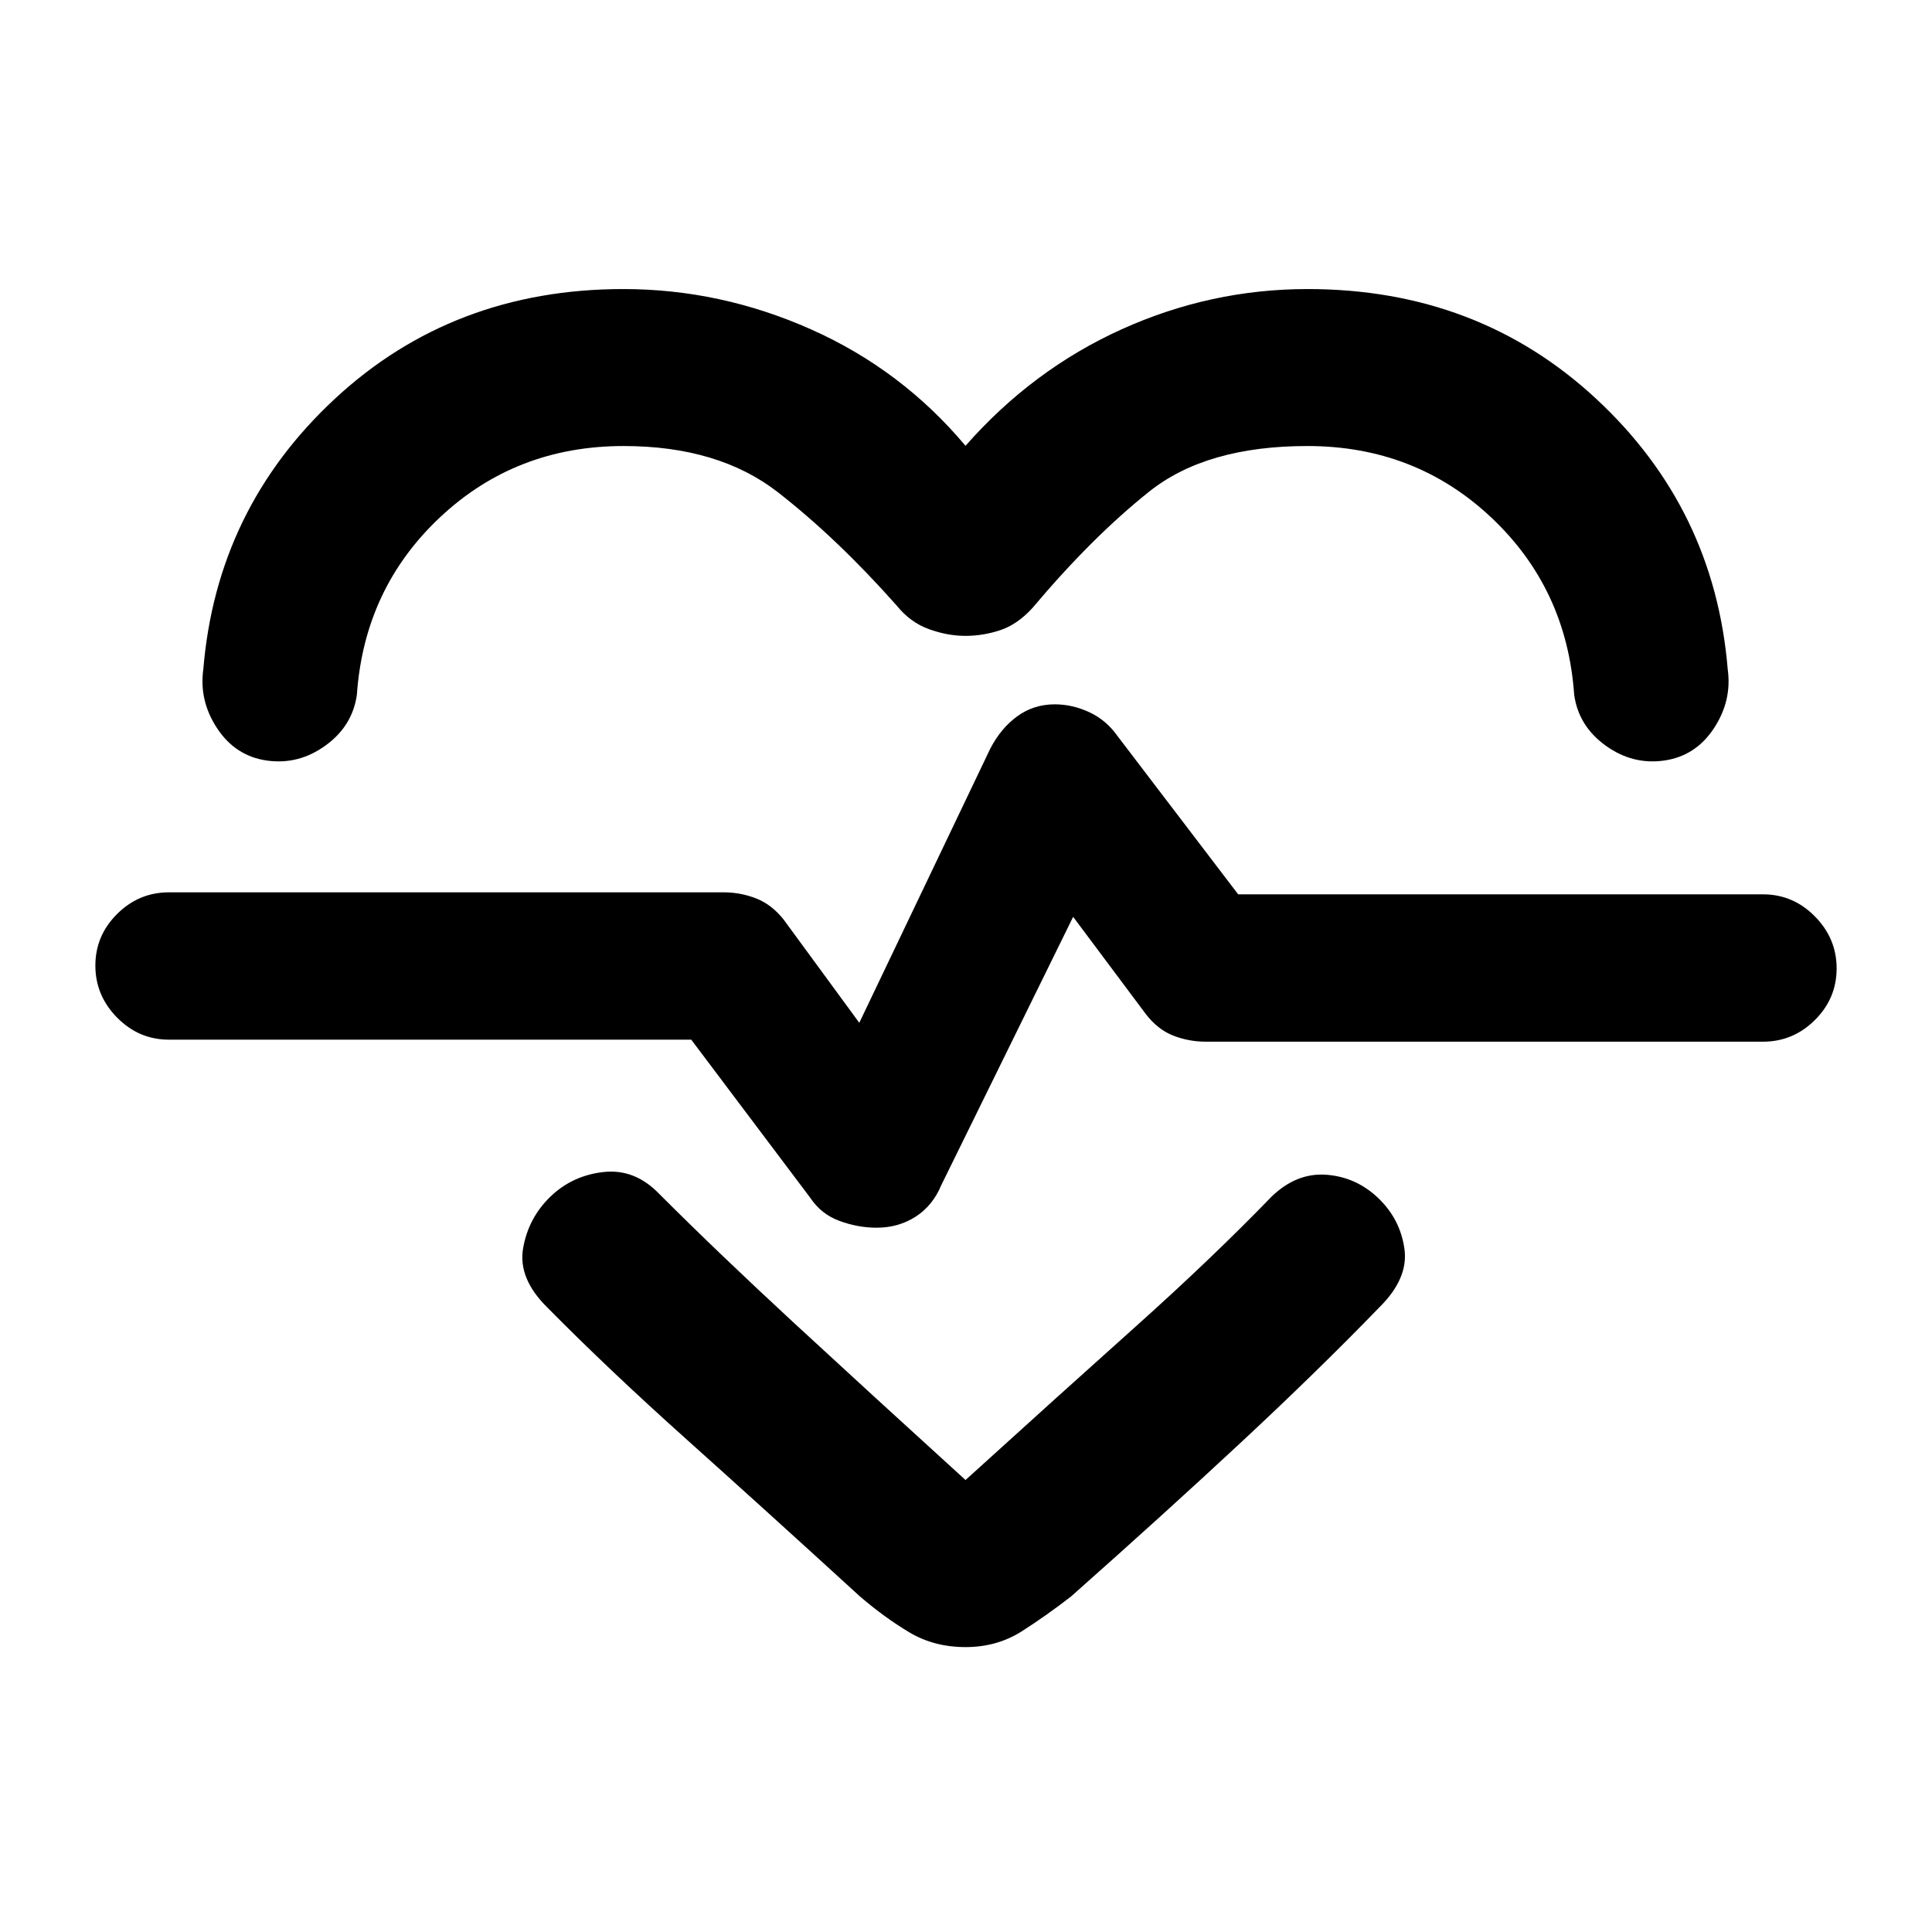 <svg xmlns="http://www.w3.org/2000/svg" height="20" viewBox="0 -960 960 960" width="20"><path d="M479.76-738.48q33.22-37.8 77.49-57.85 44.27-20.04 92.51-20.04 84.66 0 143.41 54.57 58.74 54.56 65.33 134.41 2.17 15.65-6.95 29.4-9.12 13.75-24.77 15.92-15.65 2.18-29.03-7.5-13.38-9.69-15.55-25.21-3.7-52.89-41.38-88.24-37.69-35.35-91.18-35.35-50.21 0-78.63 22.66-28.42 22.67-57.92 57.73-7.46 8.22-15.99 11.08-8.53 2.86-17.41 2.86-8.89 0-18.14-3.36-9.26-3.36-15.88-11.58-29.5-33.3-59.04-56.35-29.54-23.04-76.75-23.04-53.49 0-91.17 35.35-37.69 35.35-41.38 88.24-2.18 15.52-15.56 25.21-13.38 9.68-29.03 7.5-15.65-2.17-24.77-15.92t-6.95-29.4q6.59-79.85 65.33-134.41 58.75-54.57 143.41-54.57 48.25 0 93.26 20.04 45.02 20.05 76.74 57.85Zm0 596.91q-15.65 0-27.94-7.34-12.3-7.35-24.47-17.79-46.87-42.84-85.96-77.86-39.09-35.02-69.41-65.74-14.65-14.42-12.05-29.45 2.61-15.03 13.51-25.59 10.9-10.55 26.46-12.29 15.56-1.74 27.73 10.93 29.57 29.57 67.15 64.29 37.59 34.71 84.98 77.82 46.39-42.11 84.48-76.2 38.09-34.1 67.65-64.67 12.41-11.93 27.2-10.81 14.78 1.12 25.71 11.55 10.94 10.44 13.05 25.22 2.11 14.78-12.55 29.2-30.32 31.32-68.45 66.83-38.12 35.5-84.68 76.77-12.17 9.44-24.46 17.29-12.3 7.84-27.95 7.84ZM435.6-349.96q10.84 0 19.36-5.47 8.52-5.48 12.76-15.68l65.52-133.32 36.06 48.25q5.96 7.77 13.71 10.78 7.74 3.01 16.19 3.01H876q15 0 25.8-10.75 10.81-10.74 10.81-25.65 0-14.91-10.81-25.86-10.8-10.96-25.8-10.96H615.24l-59.74-78.37q-5.69-8.15-14.16-12.1-8.47-3.94-17.22-3.94-10.52 0-18.7 5.98-8.18 5.97-13.42 16.17l-65.02 136.09-37.61-51.31q-5.96-7.5-13.7-10.51-7.75-3.01-16.19-3.01H84q-15 0-25.8 10.75-10.81 10.74-10.81 25.65 0 14.91 10.81 25.86Q69-443.39 84-443.39h259.48l59.12 78.55q5.42 8.17 14.58 11.52 9.16 3.36 18.42 3.36Zm44.64-132.02Z"/></svg>